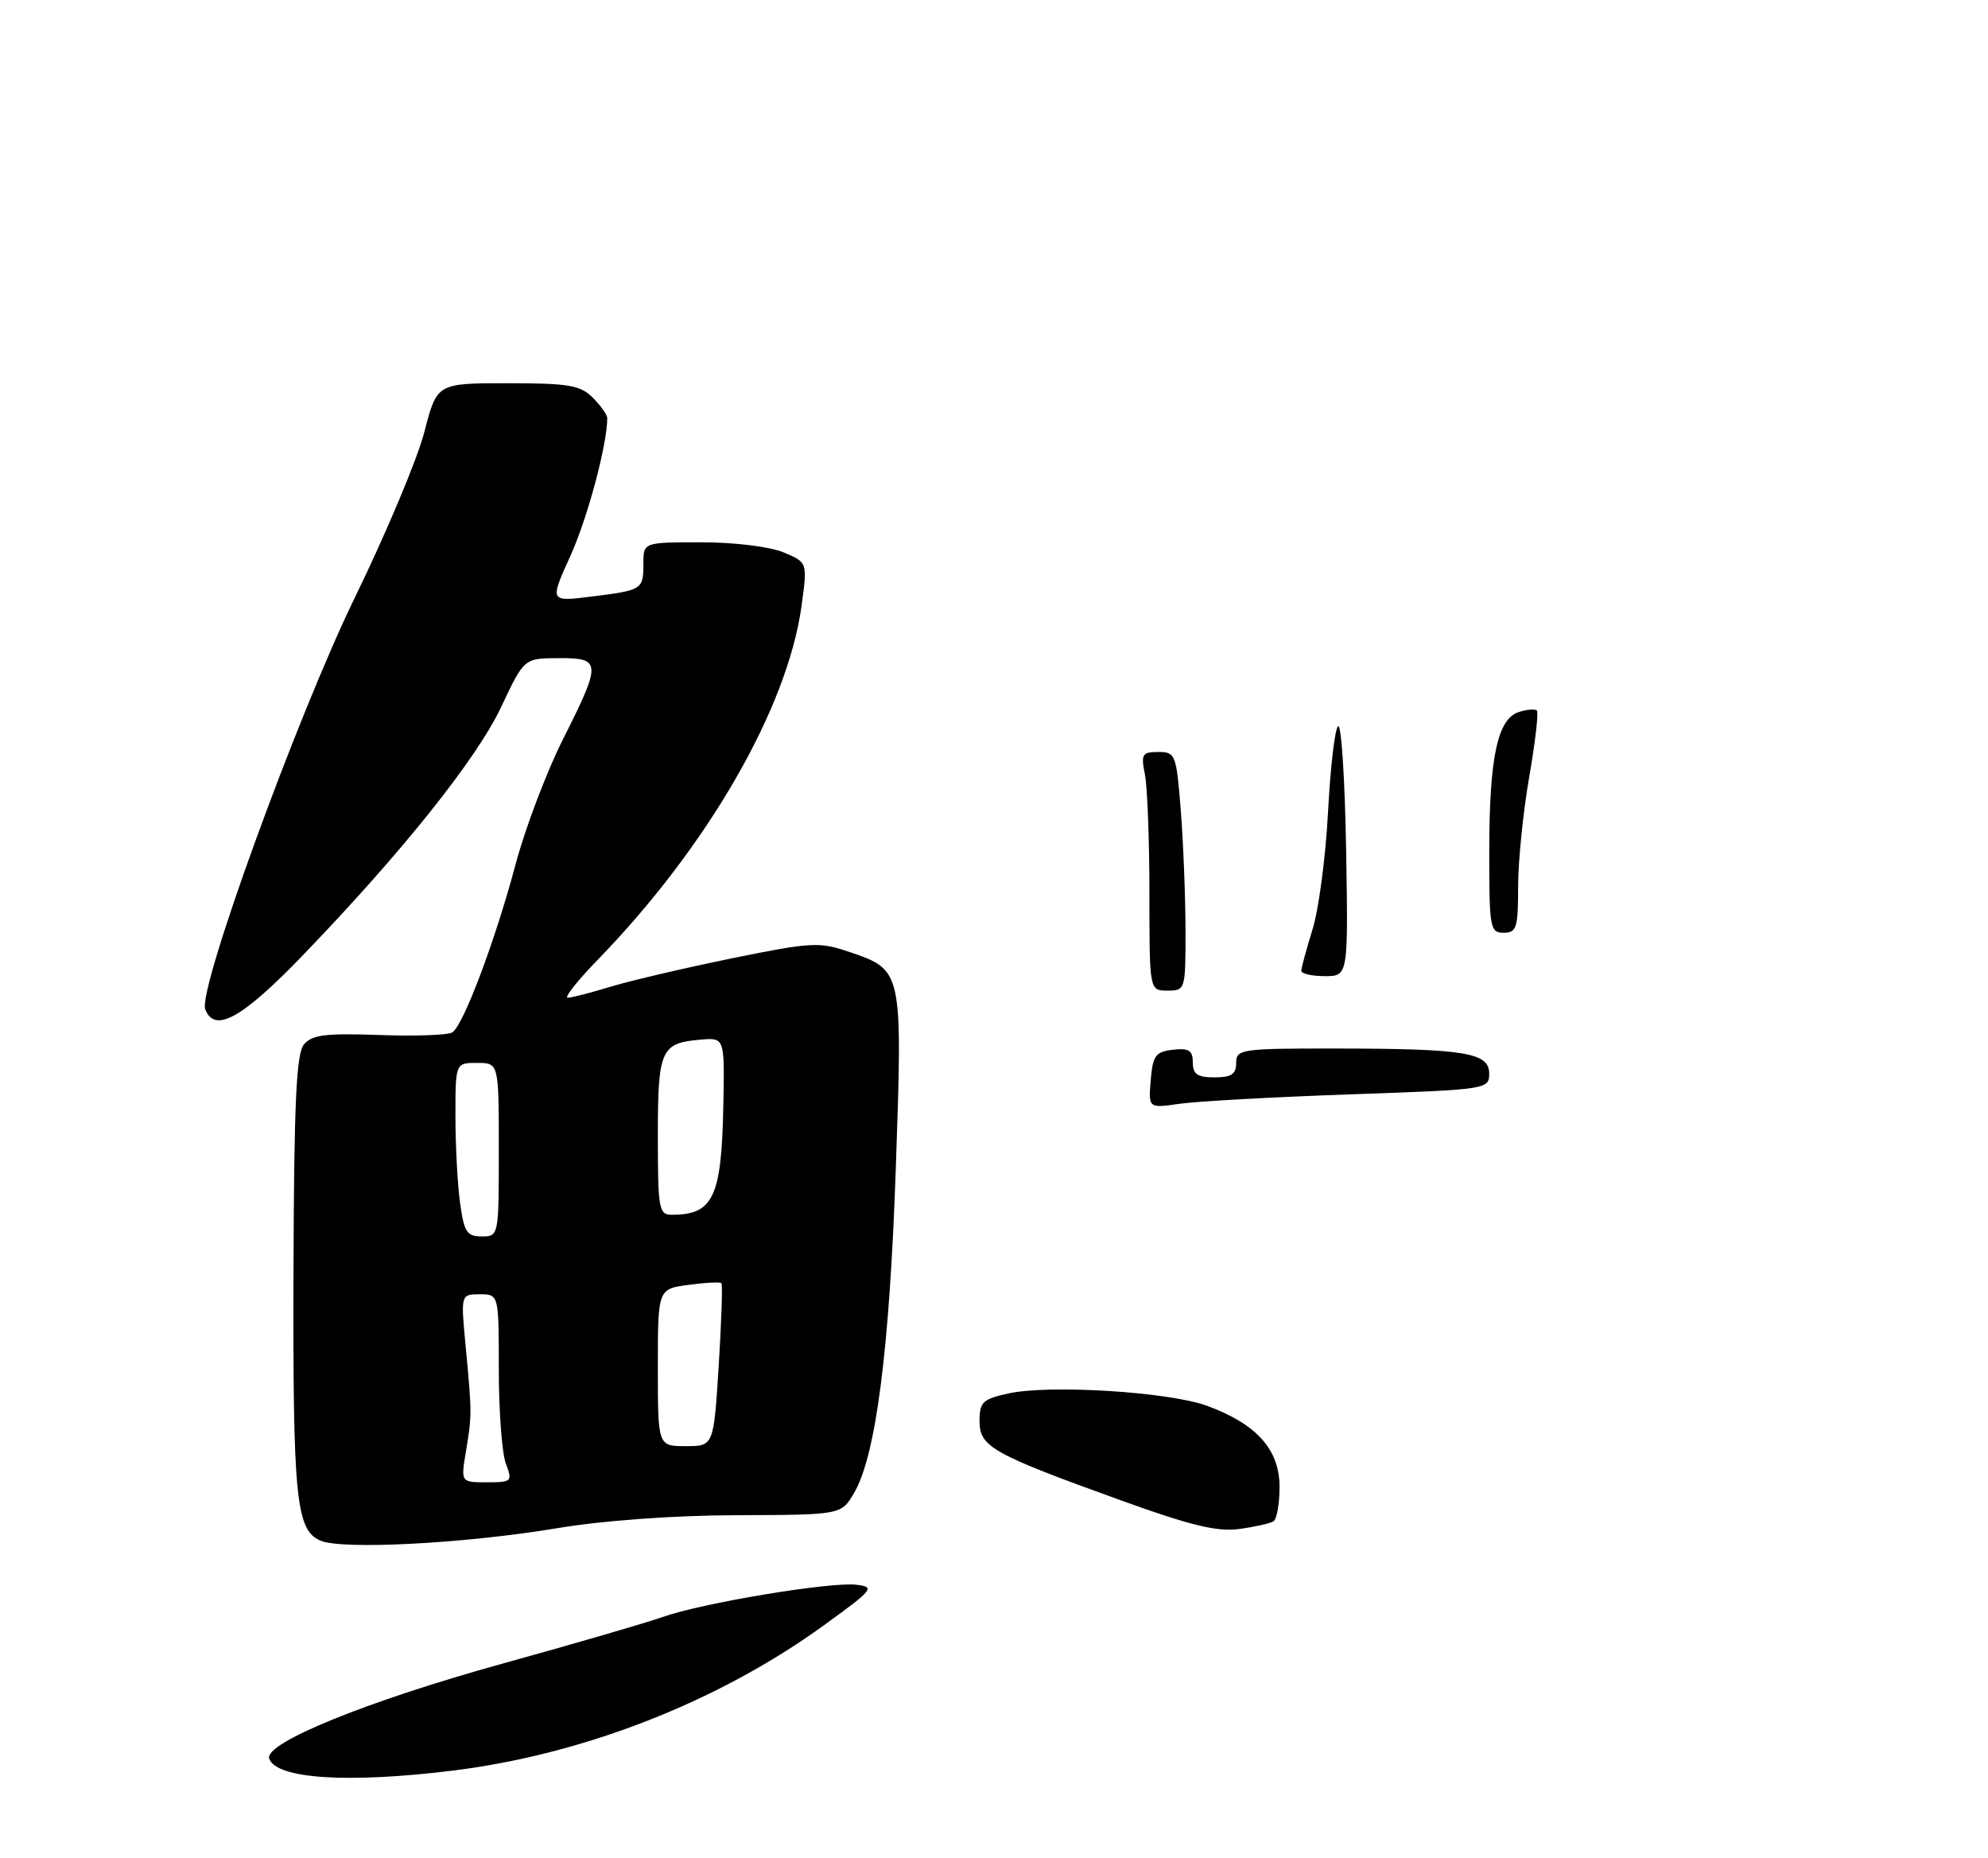 <?xml version="1.0" encoding="UTF-8" standalone="no"?>
<!DOCTYPE svg PUBLIC "-//W3C//DTD SVG 1.1//EN" "http://www.w3.org/Graphics/SVG/1.1/DTD/svg11.dtd" >
<svg xmlns="http://www.w3.org/2000/svg" xmlns:xlink="http://www.w3.org/1999/xlink" version="1.1" viewBox="0 0 275 257">
 <g >
 <path fill="currentColor"
d=" M 62.50 244.89 C 80.65 242.67 99.27 235.40 113.88 224.84 C 120.82 219.82 121.10 219.48 118.47 219.17 C 114.88 218.74 97.08 221.70 91.66 223.63 C 89.37 224.44 79.40 227.34 69.50 230.08 C 50.76 235.27 36.52 241.06 37.24 243.21 C 38.17 246.01 48.06 246.66 62.50 244.89 Z  M 77.00 211.36 C 83.45 210.28 93.07 209.58 101.94 209.55 C 116.37 209.50 116.37 209.50 118.14 206.49 C 121.17 201.31 123.06 186.63 123.92 161.50 C 124.86 134.20 124.85 134.16 117.57 131.68 C 113.32 130.23 112.33 130.28 101.27 132.53 C 94.80 133.85 87.25 135.62 84.50 136.45 C 81.75 137.29 79.07 137.98 78.53 137.99 C 78.00 138.00 79.86 135.64 82.67 132.75 C 97.91 117.07 108.95 97.90 110.88 83.78 C 111.70 77.77 111.70 77.77 108.38 76.39 C 106.49 75.60 101.62 75.00 97.03 75.00 C 89.00 75.00 89.00 75.00 89.00 77.94 C 89.00 81.55 88.87 81.63 81.76 82.51 C 76.02 83.23 76.02 83.23 78.92 76.84 C 81.29 71.60 84.00 61.47 84.00 57.82 C 84.00 57.37 83.10 56.10 82.00 55.00 C 80.27 53.27 78.67 53.00 70.22 53.00 C 60.44 53.00 60.44 53.00 58.70 59.75 C 57.74 63.46 53.44 73.71 49.14 82.53 C 41.12 98.98 27.35 136.86 28.39 139.58 C 29.68 142.93 33.43 140.88 41.76 132.25 C 55.52 118.00 65.93 104.98 69.33 97.77 C 72.50 91.04 72.50 91.04 77.25 91.02 C 83.21 90.99 83.25 91.57 77.86 102.27 C 75.59 106.80 72.65 114.55 71.33 119.50 C 68.53 130.03 64.10 141.81 62.57 142.78 C 61.98 143.16 57.43 143.32 52.45 143.14 C 45.05 142.88 43.15 143.11 42.05 144.44 C 40.99 145.71 40.68 152.37 40.60 175.28 C 40.50 207.16 40.93 211.59 44.31 213.06 C 47.30 214.37 64.26 213.48 77.00 211.36 Z  M 176.15 210.40 C 176.62 210.12 177.00 207.97 177.00 205.63 C 177.00 200.48 173.83 196.94 166.99 194.43 C 161.71 192.49 145.22 191.46 139.50 192.71 C 135.93 193.49 135.50 193.91 135.50 196.54 C 135.50 200.10 137.23 201.07 155.20 207.55 C 164.69 210.98 168.39 211.87 171.40 211.46 C 173.55 211.17 175.69 210.69 176.15 210.40 Z  M 159.18 149.39 C 159.46 145.98 159.84 145.46 162.25 145.18 C 164.46 144.93 165.00 145.27 165.00 146.93 C 165.00 148.56 165.63 149.00 168.00 149.00 C 170.33 149.00 171.00 148.56 171.00 147.00 C 171.00 145.10 171.66 145.00 184.75 145.01 C 202.64 145.03 206.00 145.57 206.00 148.47 C 206.00 150.65 205.74 150.69 186.75 151.35 C 176.16 151.72 165.56 152.31 163.18 152.65 C 158.86 153.28 158.86 153.28 159.18 149.39 Z  M 159.00 123.62 C 159.00 116.27 158.72 108.84 158.38 107.12 C 157.81 104.30 157.99 104.00 160.23 104.00 C 162.61 104.00 162.73 104.31 163.35 112.25 C 163.70 116.79 163.99 124.21 163.99 128.75 C 164.00 136.88 163.97 137.00 161.50 137.00 C 159.00 137.00 159.00 137.00 159.00 123.62 Z  M 180.01 134.25 C 180.02 133.84 180.72 131.25 181.57 128.50 C 182.43 125.75 183.39 118.42 183.71 112.22 C 184.04 106.01 184.66 100.71 185.11 100.43 C 185.55 100.16 186.04 107.83 186.21 117.47 C 186.50 135.00 186.50 135.00 183.25 135.00 C 181.46 135.00 180.00 134.66 180.01 134.25 Z  M 206.01 117.75 C 206.01 104.76 207.15 99.40 210.11 98.47 C 211.23 98.11 212.35 98.02 212.60 98.27 C 212.85 98.52 212.37 102.67 211.53 107.49 C 210.69 112.32 210.00 119.13 210.00 122.63 C 210.00 128.33 209.79 129.00 208.00 129.00 C 206.12 129.00 206.00 128.34 206.01 117.75 Z  M 64.45 200.75 C 65.29 195.69 65.29 195.51 64.42 186.25 C 63.73 179.00 63.73 179.00 66.37 179.00 C 69.00 179.00 69.00 179.00 69.00 189.43 C 69.00 195.17 69.44 201.02 69.98 202.43 C 70.91 204.89 70.80 205.00 67.34 205.00 C 63.74 205.00 63.74 205.00 64.45 200.75 Z  M 91.00 189.13 C 91.00 178.26 91.00 178.26 95.23 177.70 C 97.56 177.38 99.61 177.28 99.79 177.46 C 99.97 177.64 99.80 182.79 99.42 188.89 C 98.72 200.00 98.72 200.00 94.86 200.00 C 91.00 200.00 91.00 200.00 91.00 189.13 Z  M 63.64 166.36 C 63.29 163.81 63.00 158.41 63.00 154.36 C 63.00 147.00 63.00 147.00 66.00 147.00 C 69.00 147.00 69.00 147.00 69.00 159.00 C 69.00 170.95 68.99 171.00 66.64 171.00 C 64.58 171.00 64.19 170.39 63.64 166.36 Z  M 91.00 157.12 C 91.00 145.14 91.40 144.25 96.94 143.78 C 100.24 143.50 100.24 143.50 100.06 152.85 C 99.81 165.61 98.68 168.00 92.92 168.00 C 91.14 168.00 91.00 167.18 91.00 157.12 Z "/>
</g>
</svg>